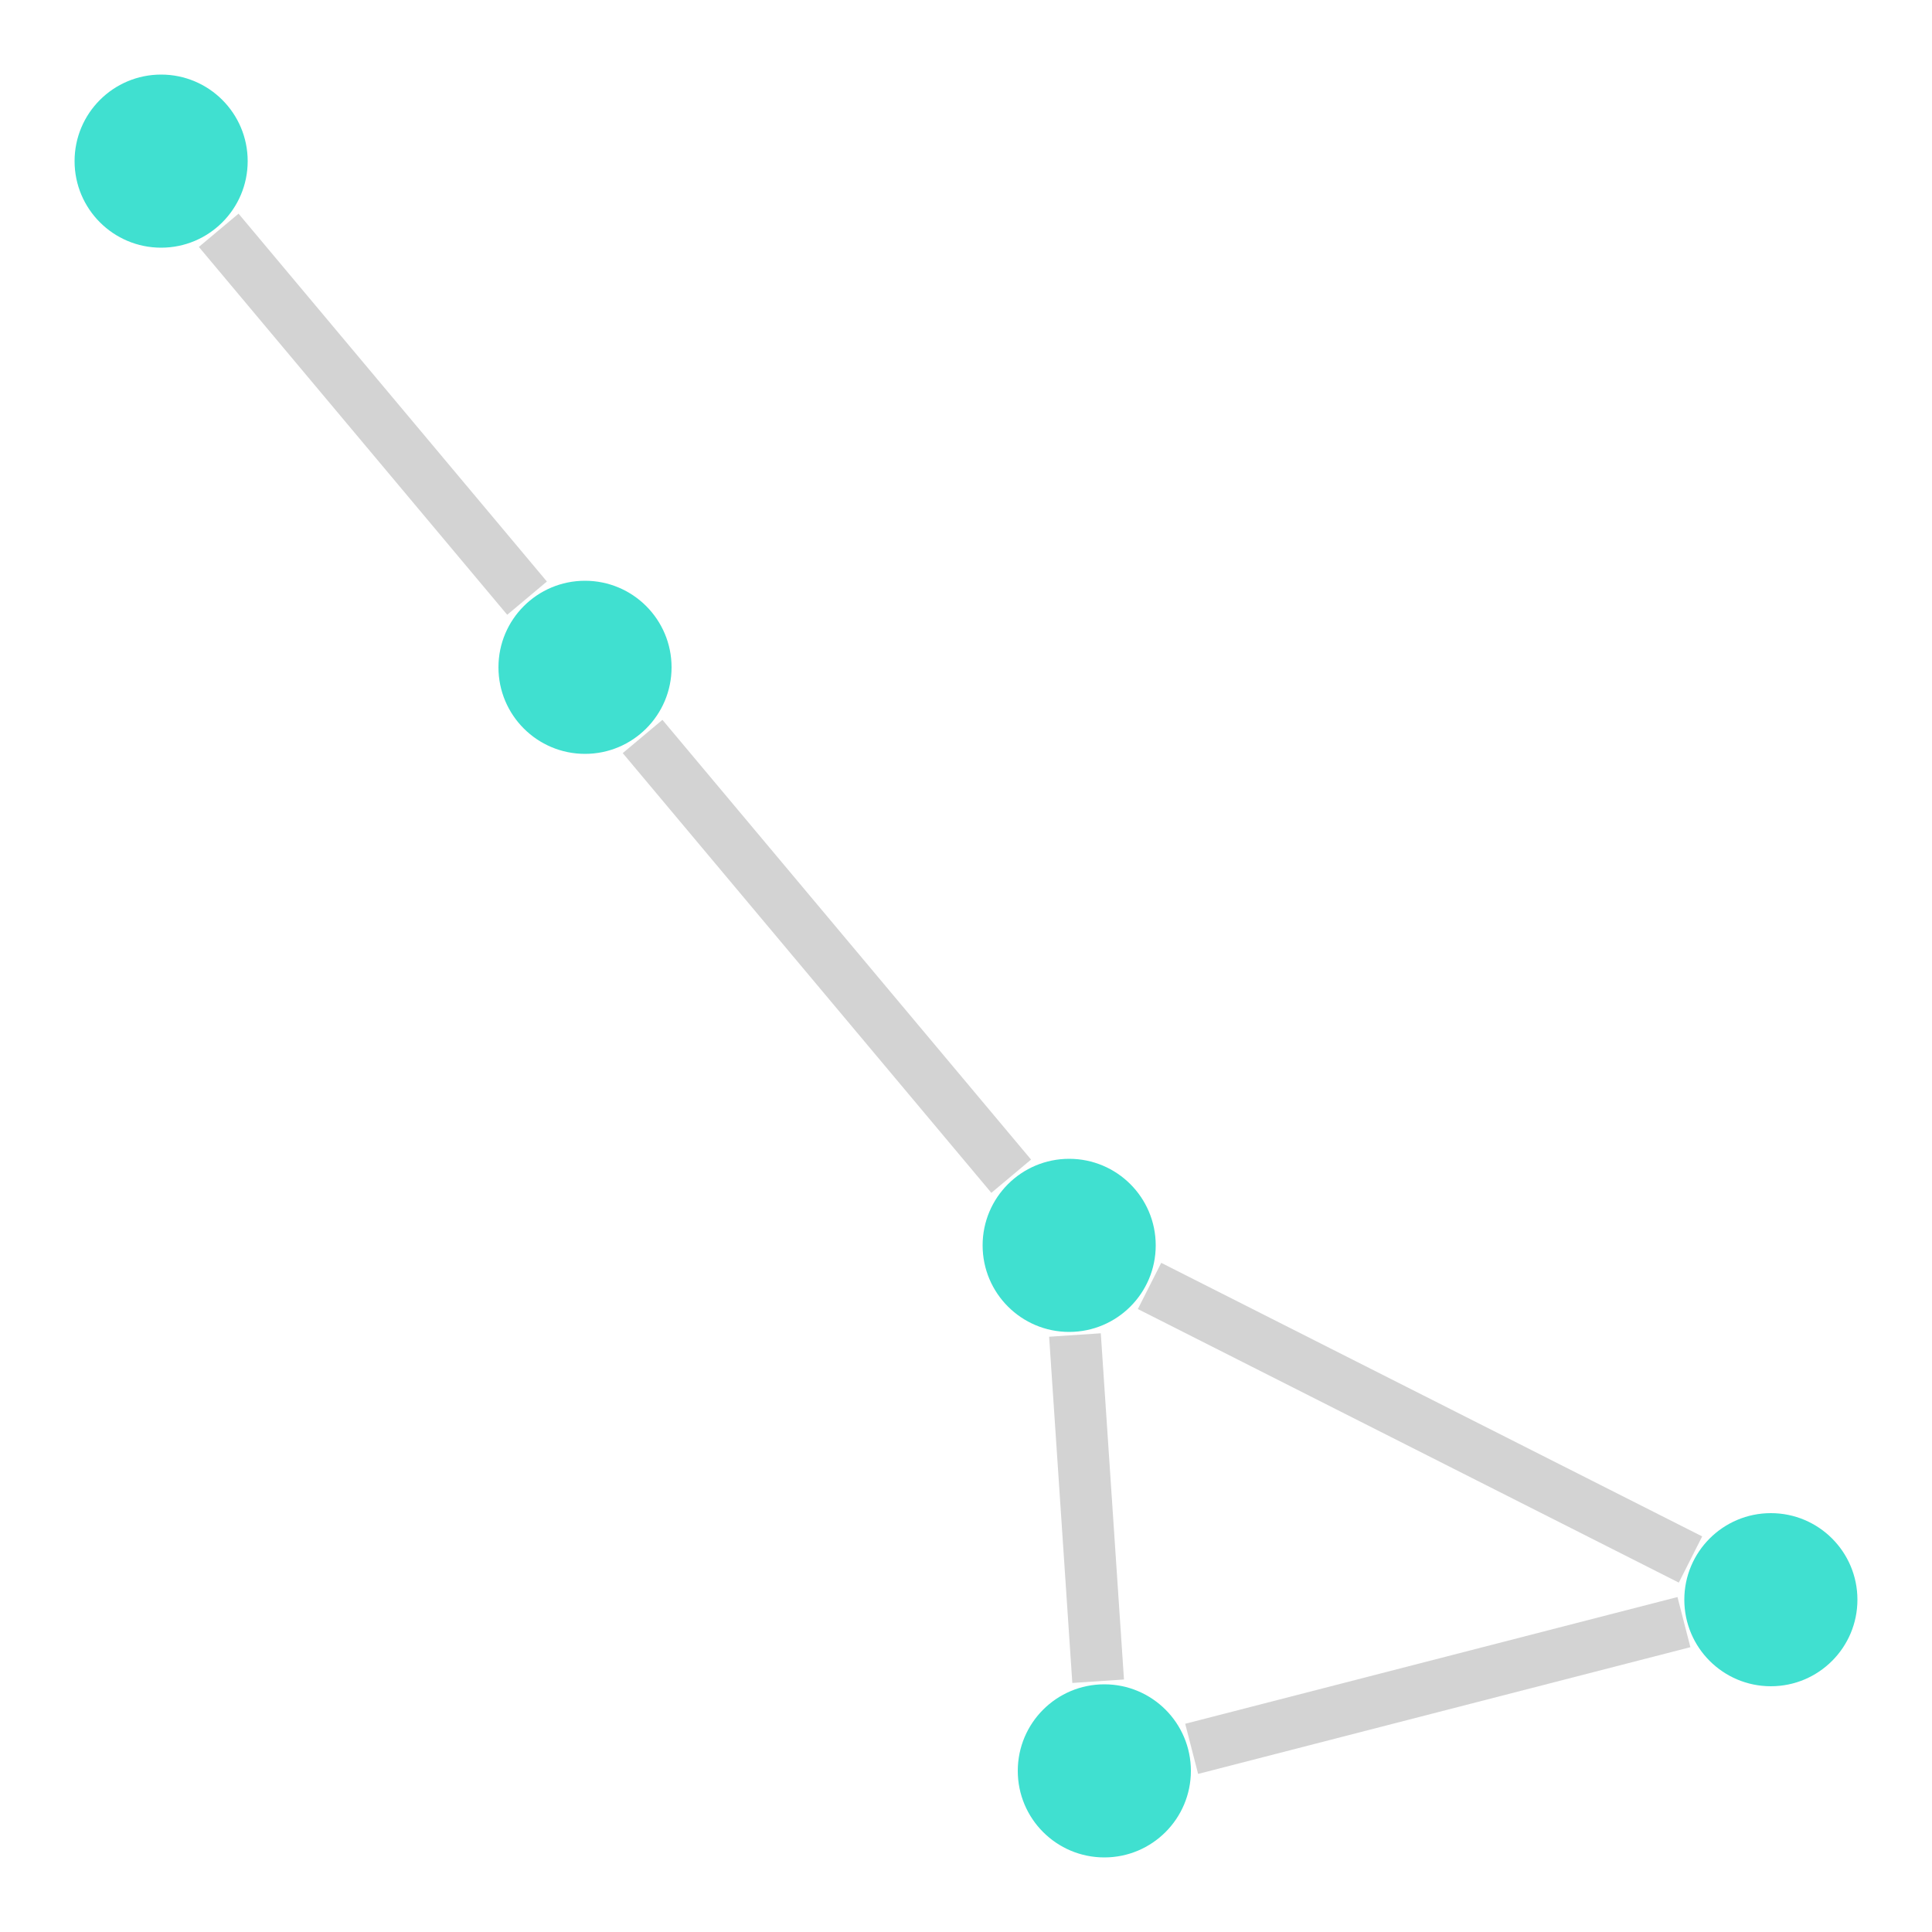 <?xml version="1.0" encoding="UTF-8"?>
<svg xmlns="http://www.w3.org/2000/svg"
     xmlns:xlink="http://www.w3.org/1999/xlink"
     version="1.2"
     width="50mm" height="50mm" viewBox="0 0 50 50"
     stroke="none"
     fill="#000000"
     stroke-width="0.3"
     font-size="3.88"
>
<defs>
  <marker id="arrow" markerWidth="15" markerHeight="7" refX="5" refY="3.5" orient="auto" markerUnits="strokeWidth">
    <path d="M0,0 L15,3.5 L0,7 z" stroke="context-stroke" fill="context-stroke"/>
  </marker>
</defs>
<g stroke-width="1.34" fill="#000000" fill-opacity="0.000" stroke="#D3D3D3" id="img-4a7b6418-1">
  <g transform="translate(37.21,43.62)">
    <path fill="none" d="M-6.37,1.64 L 6.37 -1.64" class="primitive"/>
  </g>
  <g transform="translate(28.12,39.03)">
    <path fill="none" d="M0.3,4.48 L -0.3 -4.48" class="primitive"/>
  </g>
  <g transform="translate(36.75,36.82)">
    <path fill="none" d="M7,3.54 L -7 -3.54" class="primitive"/>
  </g>
  <g transform="translate(9.65,10.72)">
    <path fill="none" d="M3.99,4.76 L -3.99 -4.76" class="primitive"/>
  </g>
  <g transform="translate(21.4,24.75)">
    <path fill="none" d="M-4.77,-5.69 L 4.77 5.69" class="primitive"/>
  </g>
</g>
<g stroke-width="1.34" stroke="#D3D3D3" id="img-4a7b6418-2">
</g>
<g font-size="4" stroke="#000000" stroke-opacity="0.000" fill="#000000" id="img-4a7b6418-3">
</g>
<g stroke-width="0" stroke="#000000" stroke-opacity="0.000" fill="#40E0D0" id="img-4a7b6418-4">
  <g transform="translate(28.58,45.83)">
    <circle cx="0" cy="0" r="2.24" class="primitive"/>
  </g>
  <g transform="translate(45.83,41.4)">
    <circle cx="0" cy="0" r="2.24" class="primitive"/>
  </g>
  <g transform="translate(15.14,17.27)">
    <circle cx="0" cy="0" r="2.24" class="primitive"/>
  </g>
  <g transform="translate(4.17,4.17)">
    <circle cx="0" cy="0" r="2.24" class="primitive"/>
  </g>
  <g transform="translate(27.67,32.23)">
    <circle cx="0" cy="0" r="2.24" class="primitive"/>
  </g>
</g>
<g font-size="4" stroke="#000000" stroke-opacity="0.000" fill="#000000" id="img-4a7b6418-5">
</g>
</svg>
